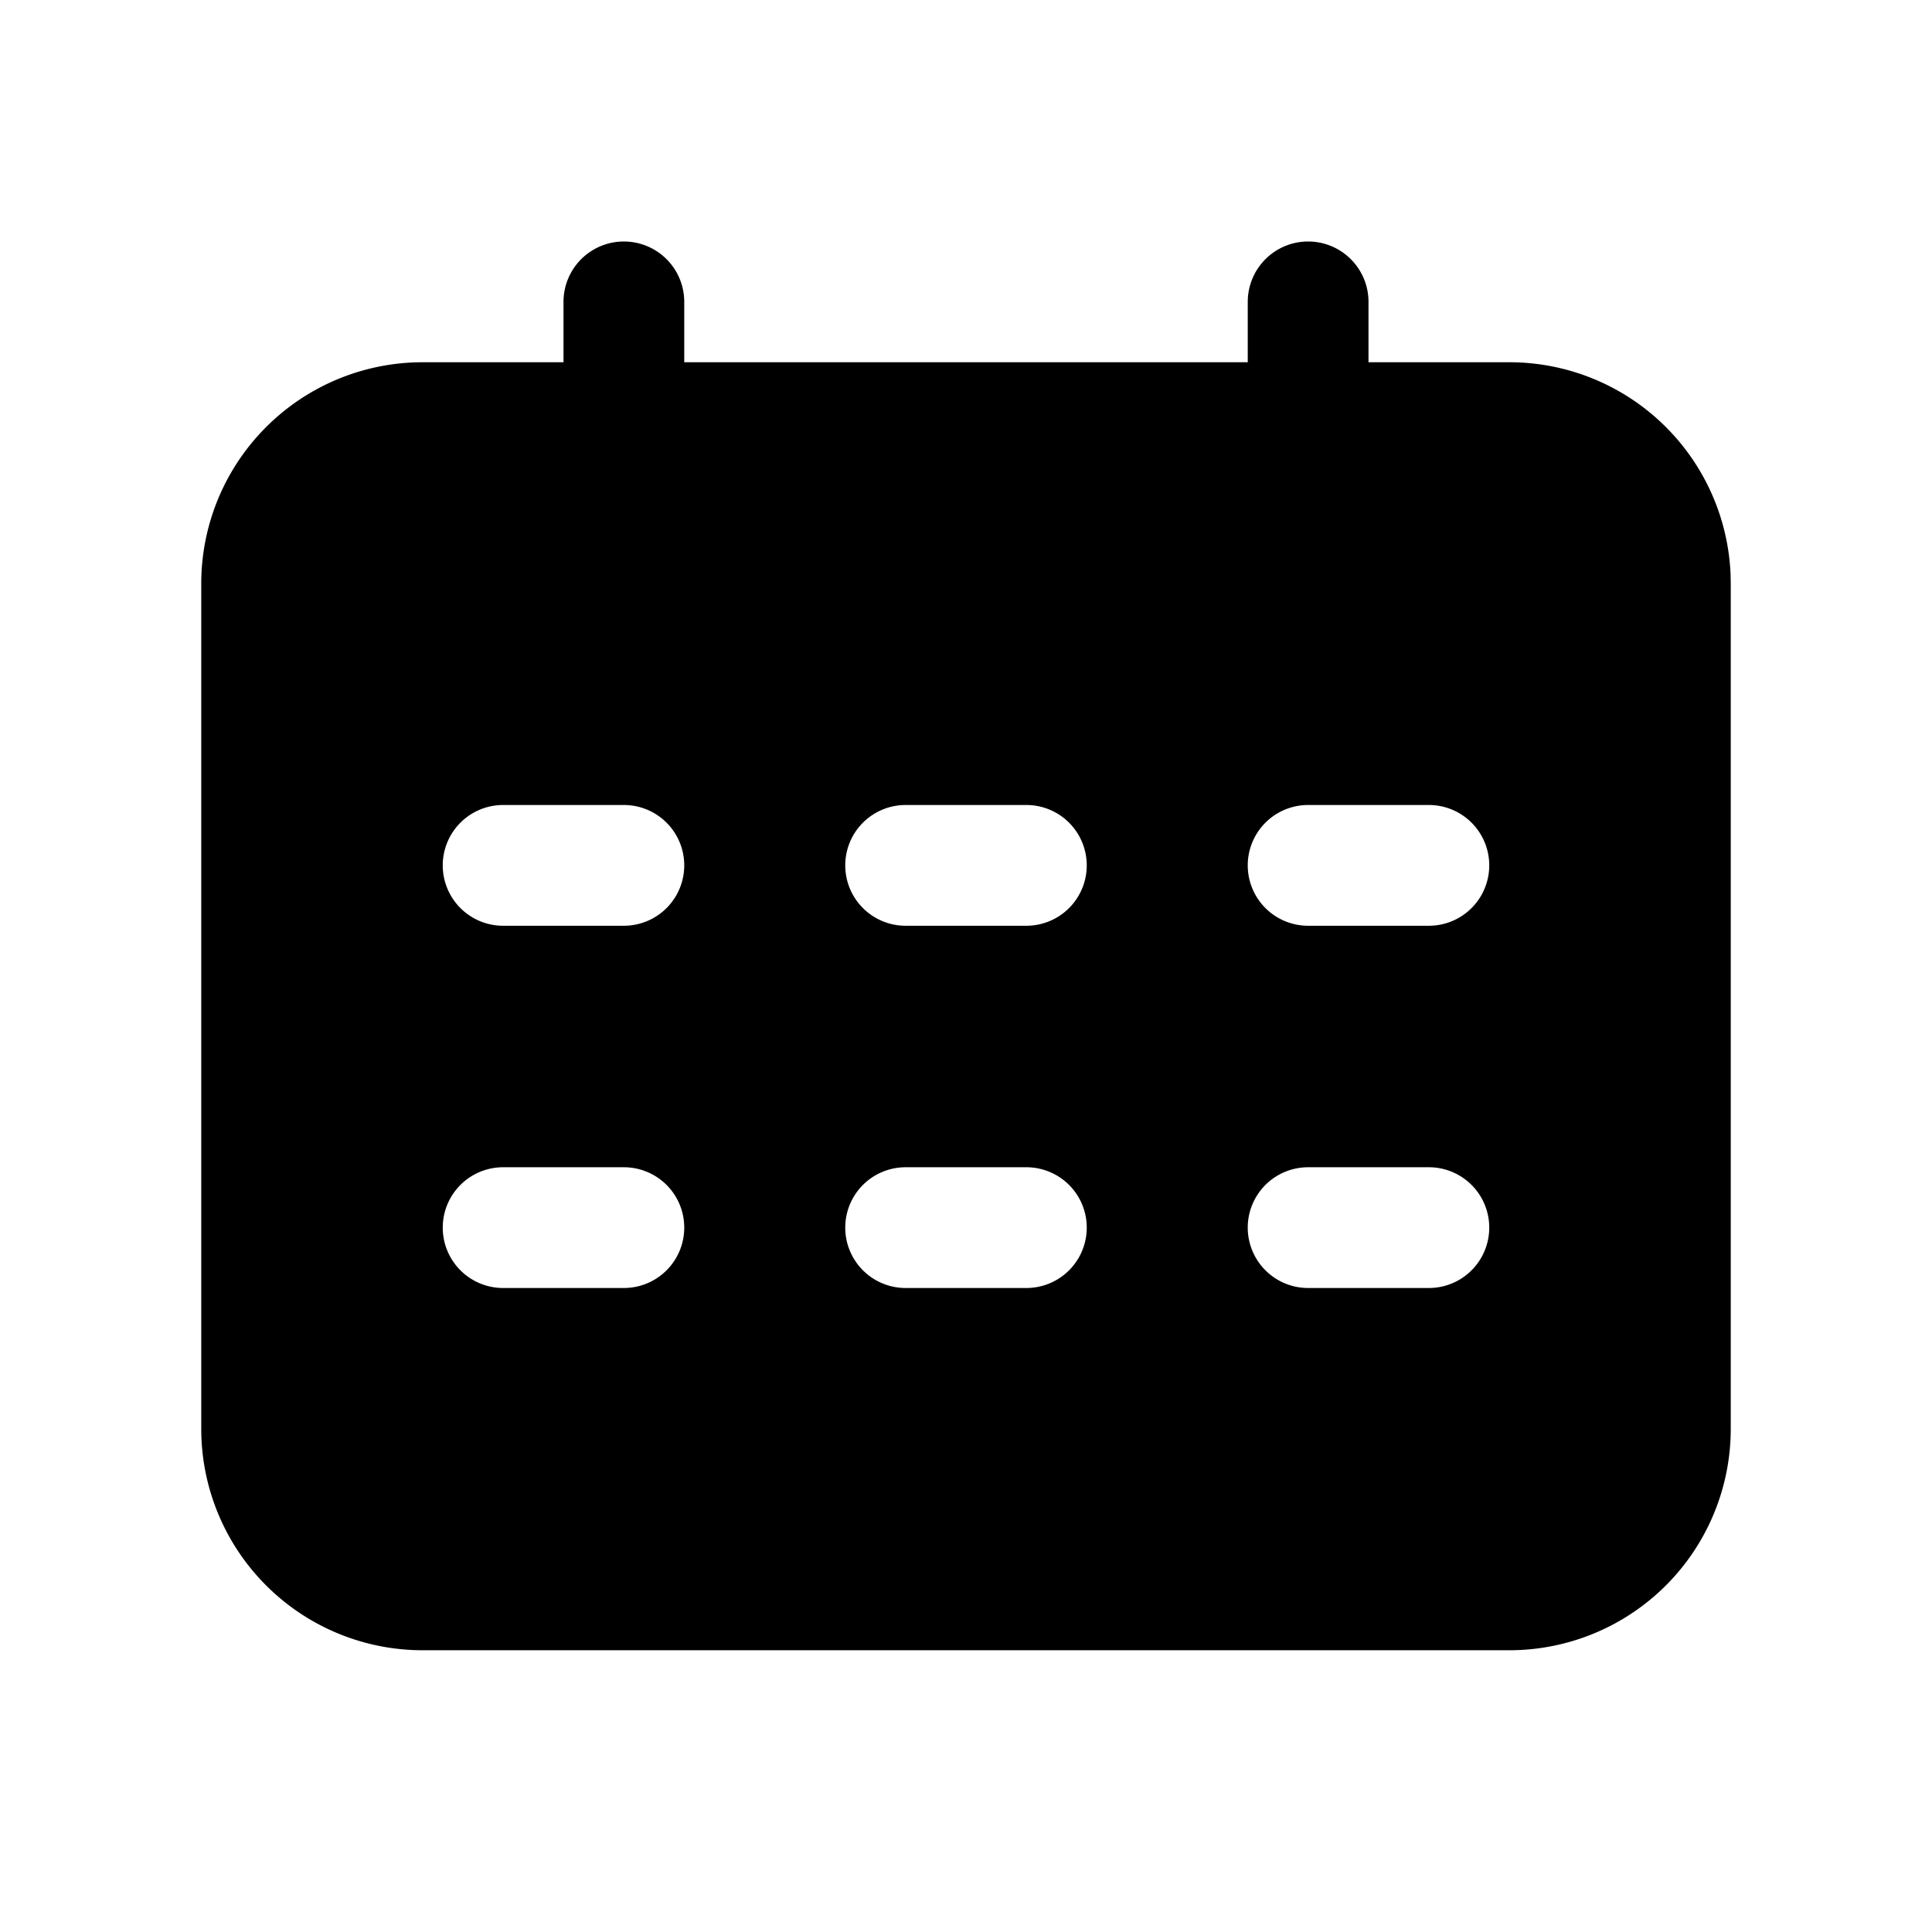 <?xml version="1.0" standalone="no"?><!DOCTYPE svg PUBLIC "-//W3C//DTD SVG 1.1//EN"
        "http://www.w3.org/Graphics/SVG/1.1/DTD/svg11.dtd">
<svg class="icon" width="32px" height="32.00px" viewBox="0 0 1024 1024" version="1.1"
     xmlns="http://www.w3.org/2000/svg">
    <path d="M693.333 128A32 32 0 0 1 725.333 160V192h74.667a117.333 117.333 0 0 1 117.248 112.619L917.333 309.333v448a117.333 117.333 0 0 1-117.333 117.333h-576A117.333 117.333 0 0 1 106.667 757.333v-448A117.333 117.333 0 0 1 224 192H298.667V160a32 32 0 0 1 64 0V192h298.667V160A32 32 0 0 1 693.333 128z m-362.667 490.667h-64a32 32 0 0 0 0 64h64a32 32 0 0 0 0-64z m213.333 0h-64a32 32 0 0 0 0 64h64a32 32 0 0 0 0-64z m213.333 0h-64a32 32 0 0 0 0 64h64a32 32 0 0 0 0-64z m-426.667-192h-64a32 32 0 0 0 0 64h64a32 32 0 0 0 0-64z m213.333 0h-64a32 32 0 0 0 0 64h64a32 32 0 0 0 0-64z m213.333 0h-64a32 32 0 0 0 0 64h64a32 32 0 0 0 0-64z"/>
</svg>